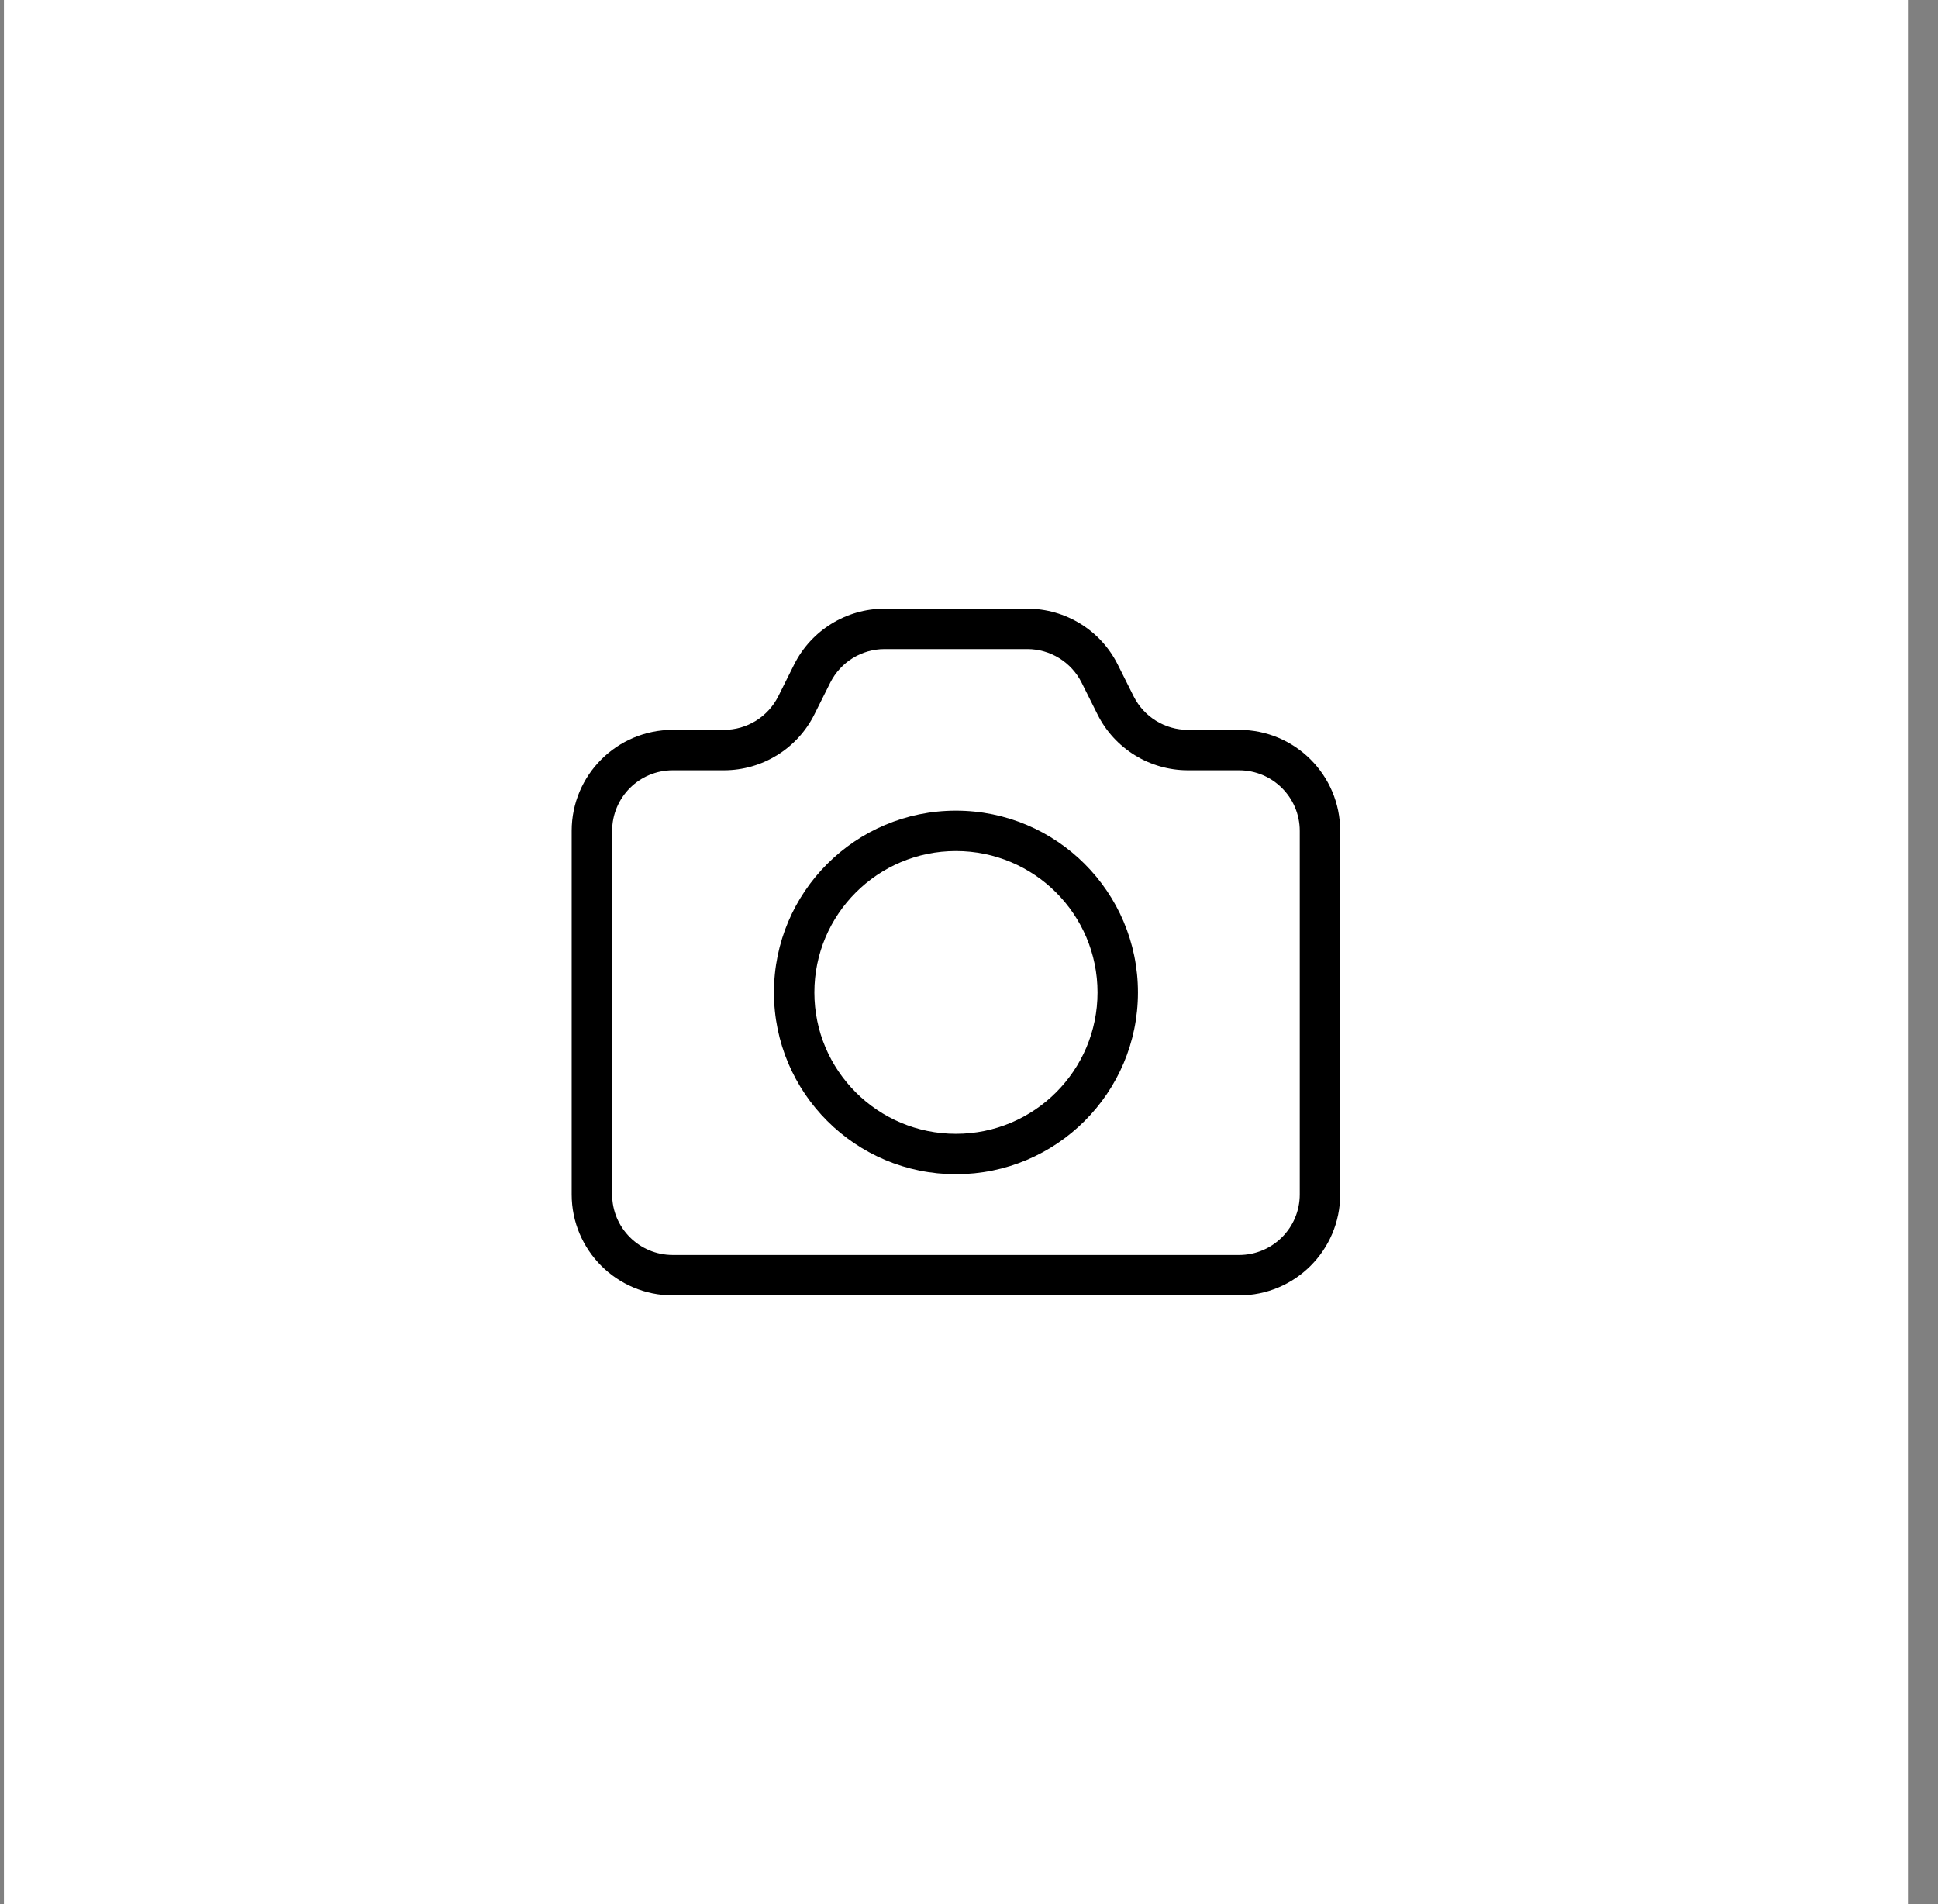 <svg width="57" height="56" viewBox="0 0 57 56" fill="none" xmlns="http://www.w3.org/2000/svg">
<rect x="0" y="0" width="57" height="56" fill="#808080" stroke="none"/>
<rect width="56" height="56" transform="translate(0.116)" fill="white"/>
<path fill-rule="evenodd" clip-rule="evenodd" d="M26.017 19.089C25.342 19.089 24.724 19.471 24.421 20.074L23.952 21.012C23.449 22.018 22.419 22.654 21.292 22.654H19.788C18.803 22.654 18.004 23.452 18.004 24.436V35.128C18.004 36.112 18.803 36.91 19.788 36.91H36.443C37.428 36.91 38.228 36.112 38.228 35.128V24.436C38.228 23.452 37.428 22.654 36.443 22.654H34.94C33.813 22.654 32.783 22.018 32.28 21.012L31.811 20.074C31.508 19.471 30.89 19.089 30.214 19.089H26.017ZM23.357 19.543C23.861 18.537 24.891 17.901 26.017 17.901H30.214C31.341 17.901 32.371 18.537 32.874 19.543L33.343 20.481C33.647 21.084 34.264 21.465 34.94 21.465H36.443C38.086 21.465 39.417 22.795 39.417 24.436V35.128C39.417 36.769 38.086 38.098 36.443 38.098H19.788C18.146 38.098 16.814 36.769 16.814 35.128V24.436C16.814 22.795 18.146 21.465 19.788 21.465H21.292C21.968 21.465 22.585 21.084 22.889 20.481L23.357 19.543Z" fill="black"/>
<path fill-rule="evenodd" clip-rule="evenodd" d="M28.116 25.029C25.817 25.029 23.952 26.891 23.952 29.188C23.952 31.484 25.817 33.346 28.116 33.346C30.416 33.346 32.28 31.484 32.28 29.188C32.28 26.891 30.416 25.029 28.116 25.029ZM22.763 29.188C22.763 26.235 25.16 23.841 28.116 23.841C31.072 23.841 33.469 26.235 33.469 29.188C33.469 32.14 31.072 34.534 28.116 34.534C25.16 34.534 22.763 32.14 22.763 29.188Z" fill="black"/>
</svg>
